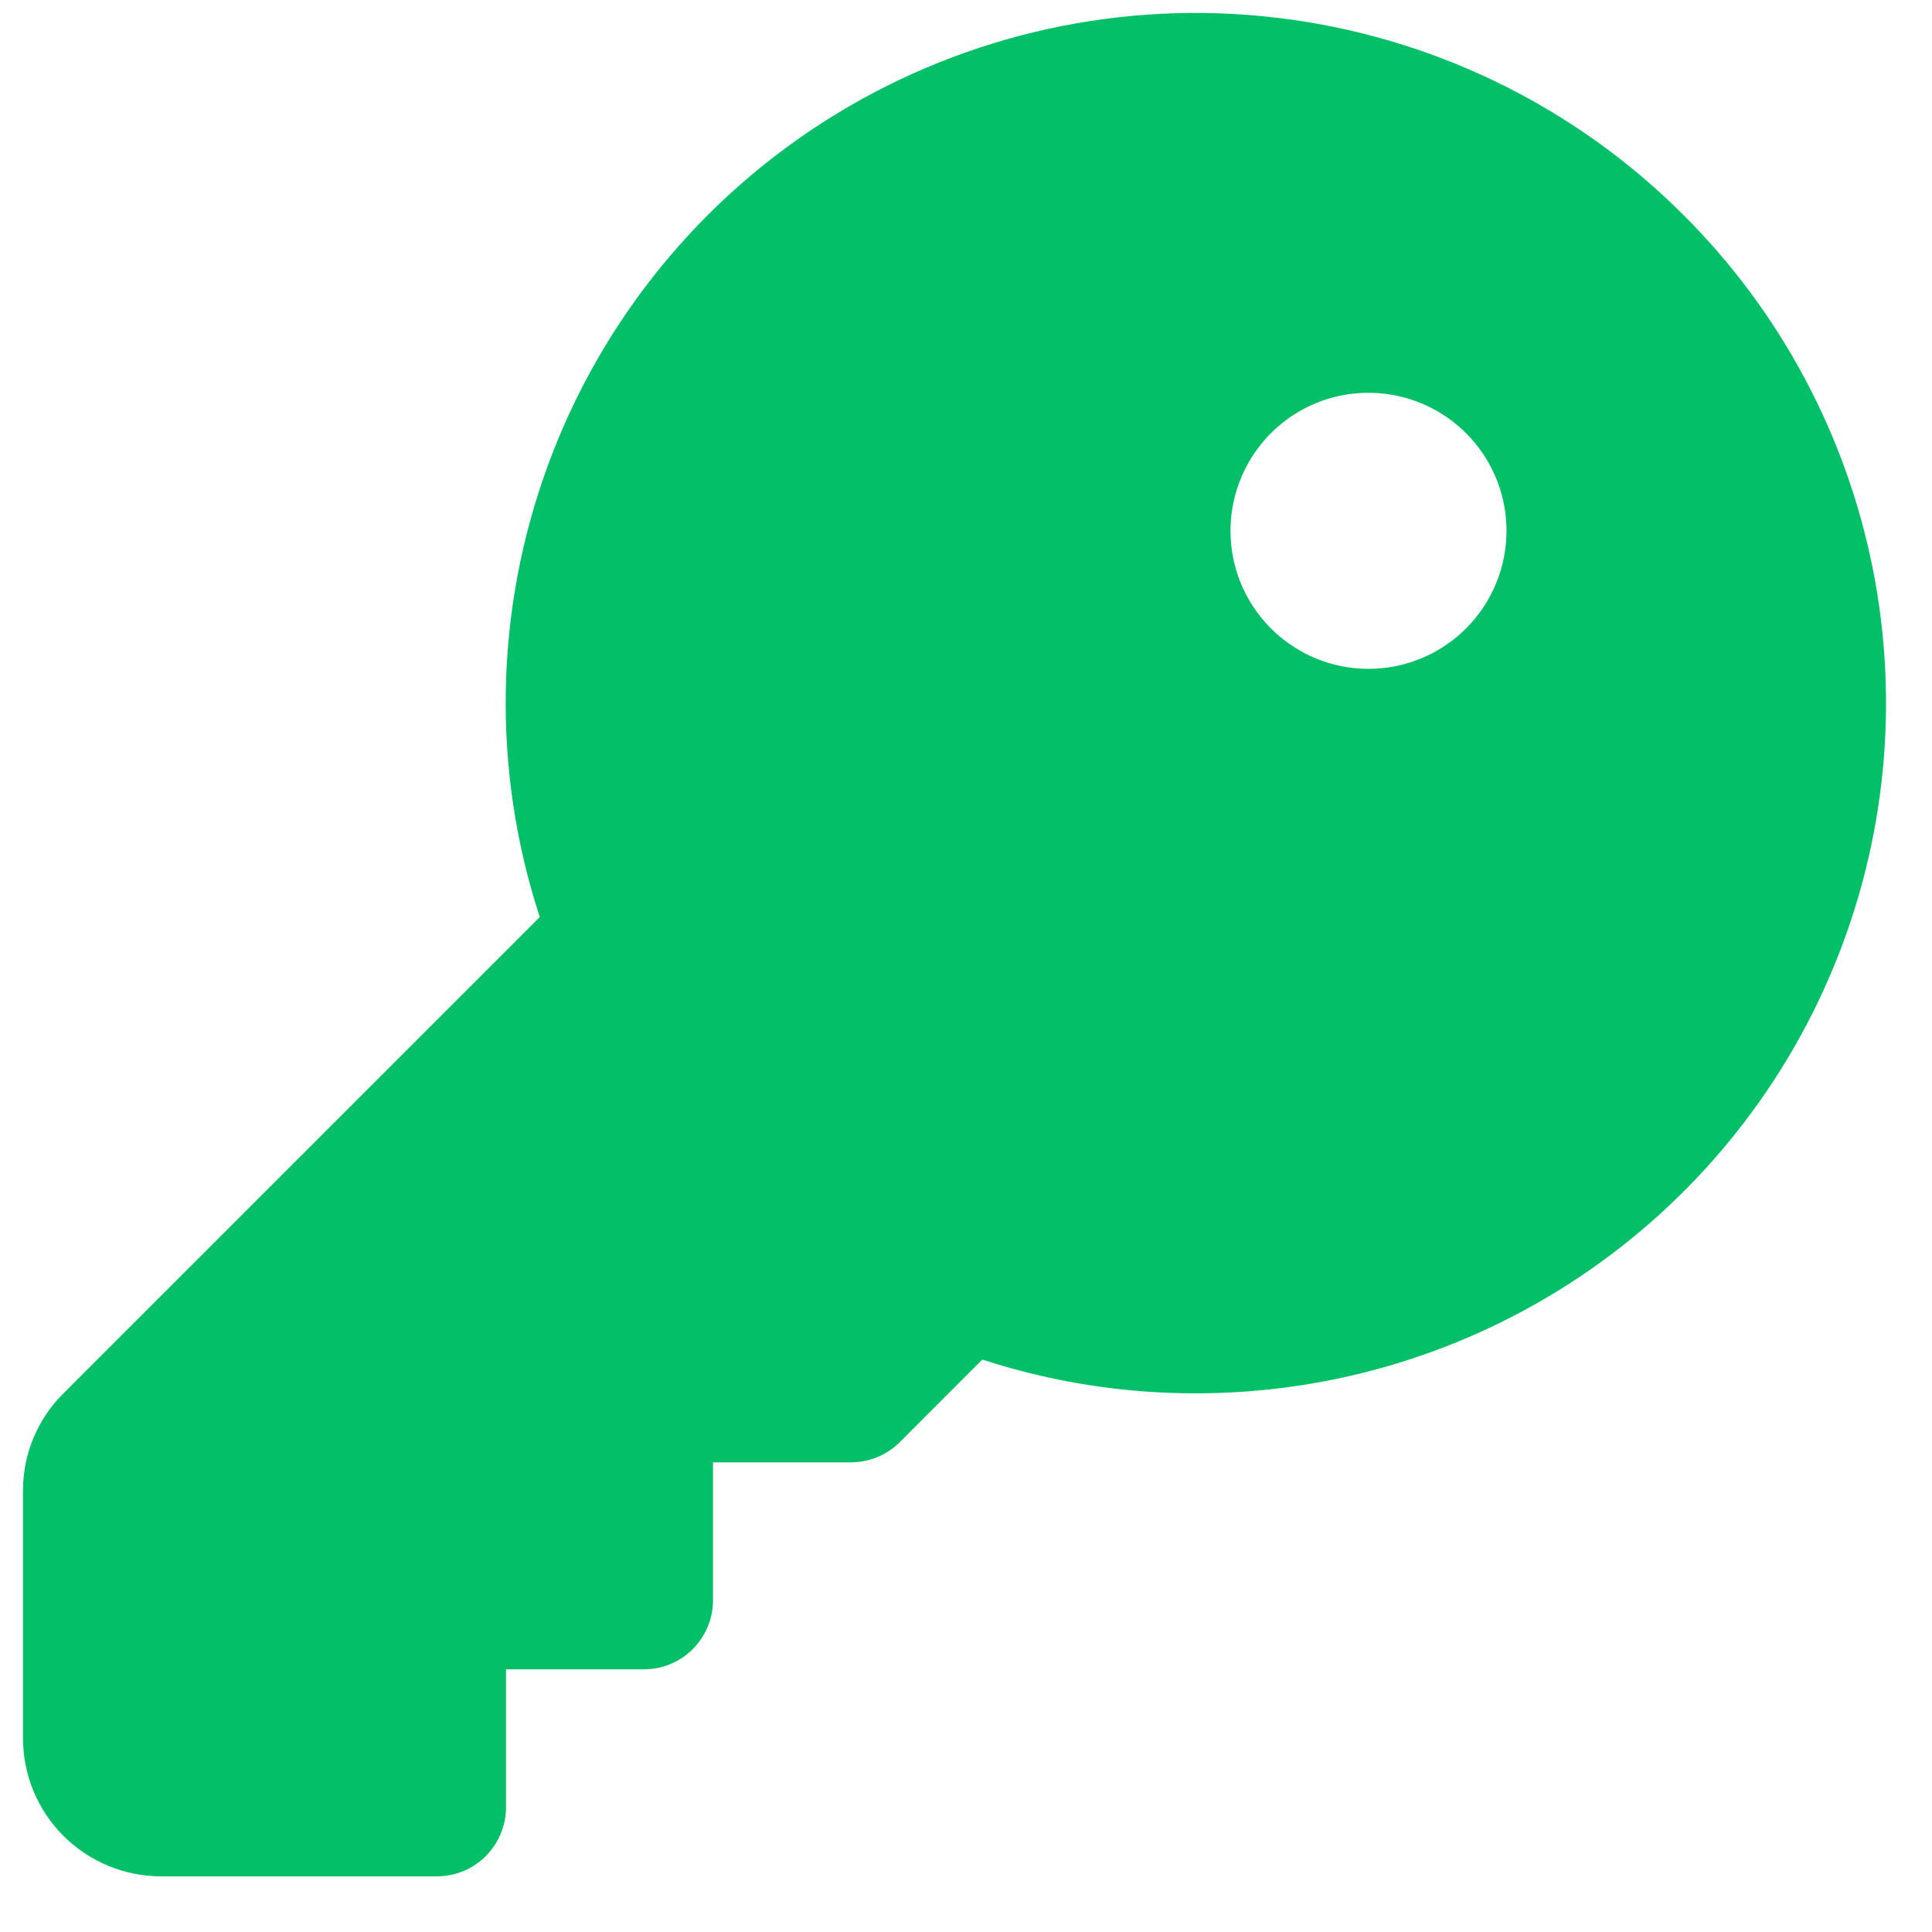 <svg width="21" height="21" viewBox="0 0 21 21" fill="none" xmlns="http://www.w3.org/2000/svg">
<path d="M18.303 2.341C17.112 1.148 15.554 0.391 13.879 0.193C12.205 -0.006 10.513 0.366 9.076 1.247C7.639 2.128 6.54 3.468 5.958 5.051C5.376 6.633 5.343 8.365 5.867 9.968L0.69 15.145C0.55 15.283 0.439 15.449 0.363 15.631C0.288 15.813 0.249 16.008 0.25 16.205V18.895C0.25 19.292 0.408 19.674 0.689 19.955C0.971 20.236 1.352 20.395 1.75 20.395H4.75C4.949 20.395 5.14 20.316 5.28 20.175C5.421 20.034 5.5 19.843 5.5 19.645V18.145H7C7.199 18.145 7.39 18.066 7.53 17.925C7.671 17.784 7.75 17.593 7.75 17.395V15.895H9.25C9.349 15.895 9.446 15.875 9.537 15.838C9.628 15.8 9.711 15.745 9.781 15.675L10.677 14.778C11.427 15.022 12.211 15.146 13 15.145H13.009C14.492 15.143 15.941 14.702 17.173 13.877C18.405 13.052 19.365 11.88 19.931 10.51C20.498 9.14 20.645 7.633 20.356 6.179C20.066 4.725 19.352 3.389 18.303 2.341ZM14.875 7.27C14.578 7.27 14.288 7.182 14.042 7.017C13.795 6.852 13.603 6.618 13.489 6.344C13.376 6.07 13.346 5.768 13.404 5.477C13.462 5.186 13.605 4.919 13.814 4.709C14.024 4.499 14.291 4.356 14.582 4.298C14.873 4.241 15.175 4.27 15.449 4.384C15.723 4.497 15.957 4.69 16.122 4.936C16.287 5.183 16.375 5.473 16.375 5.77C16.375 6.167 16.217 6.549 15.936 6.83C15.654 7.112 15.273 7.27 14.875 7.27Z" fill="#03C068"/>
</svg>
